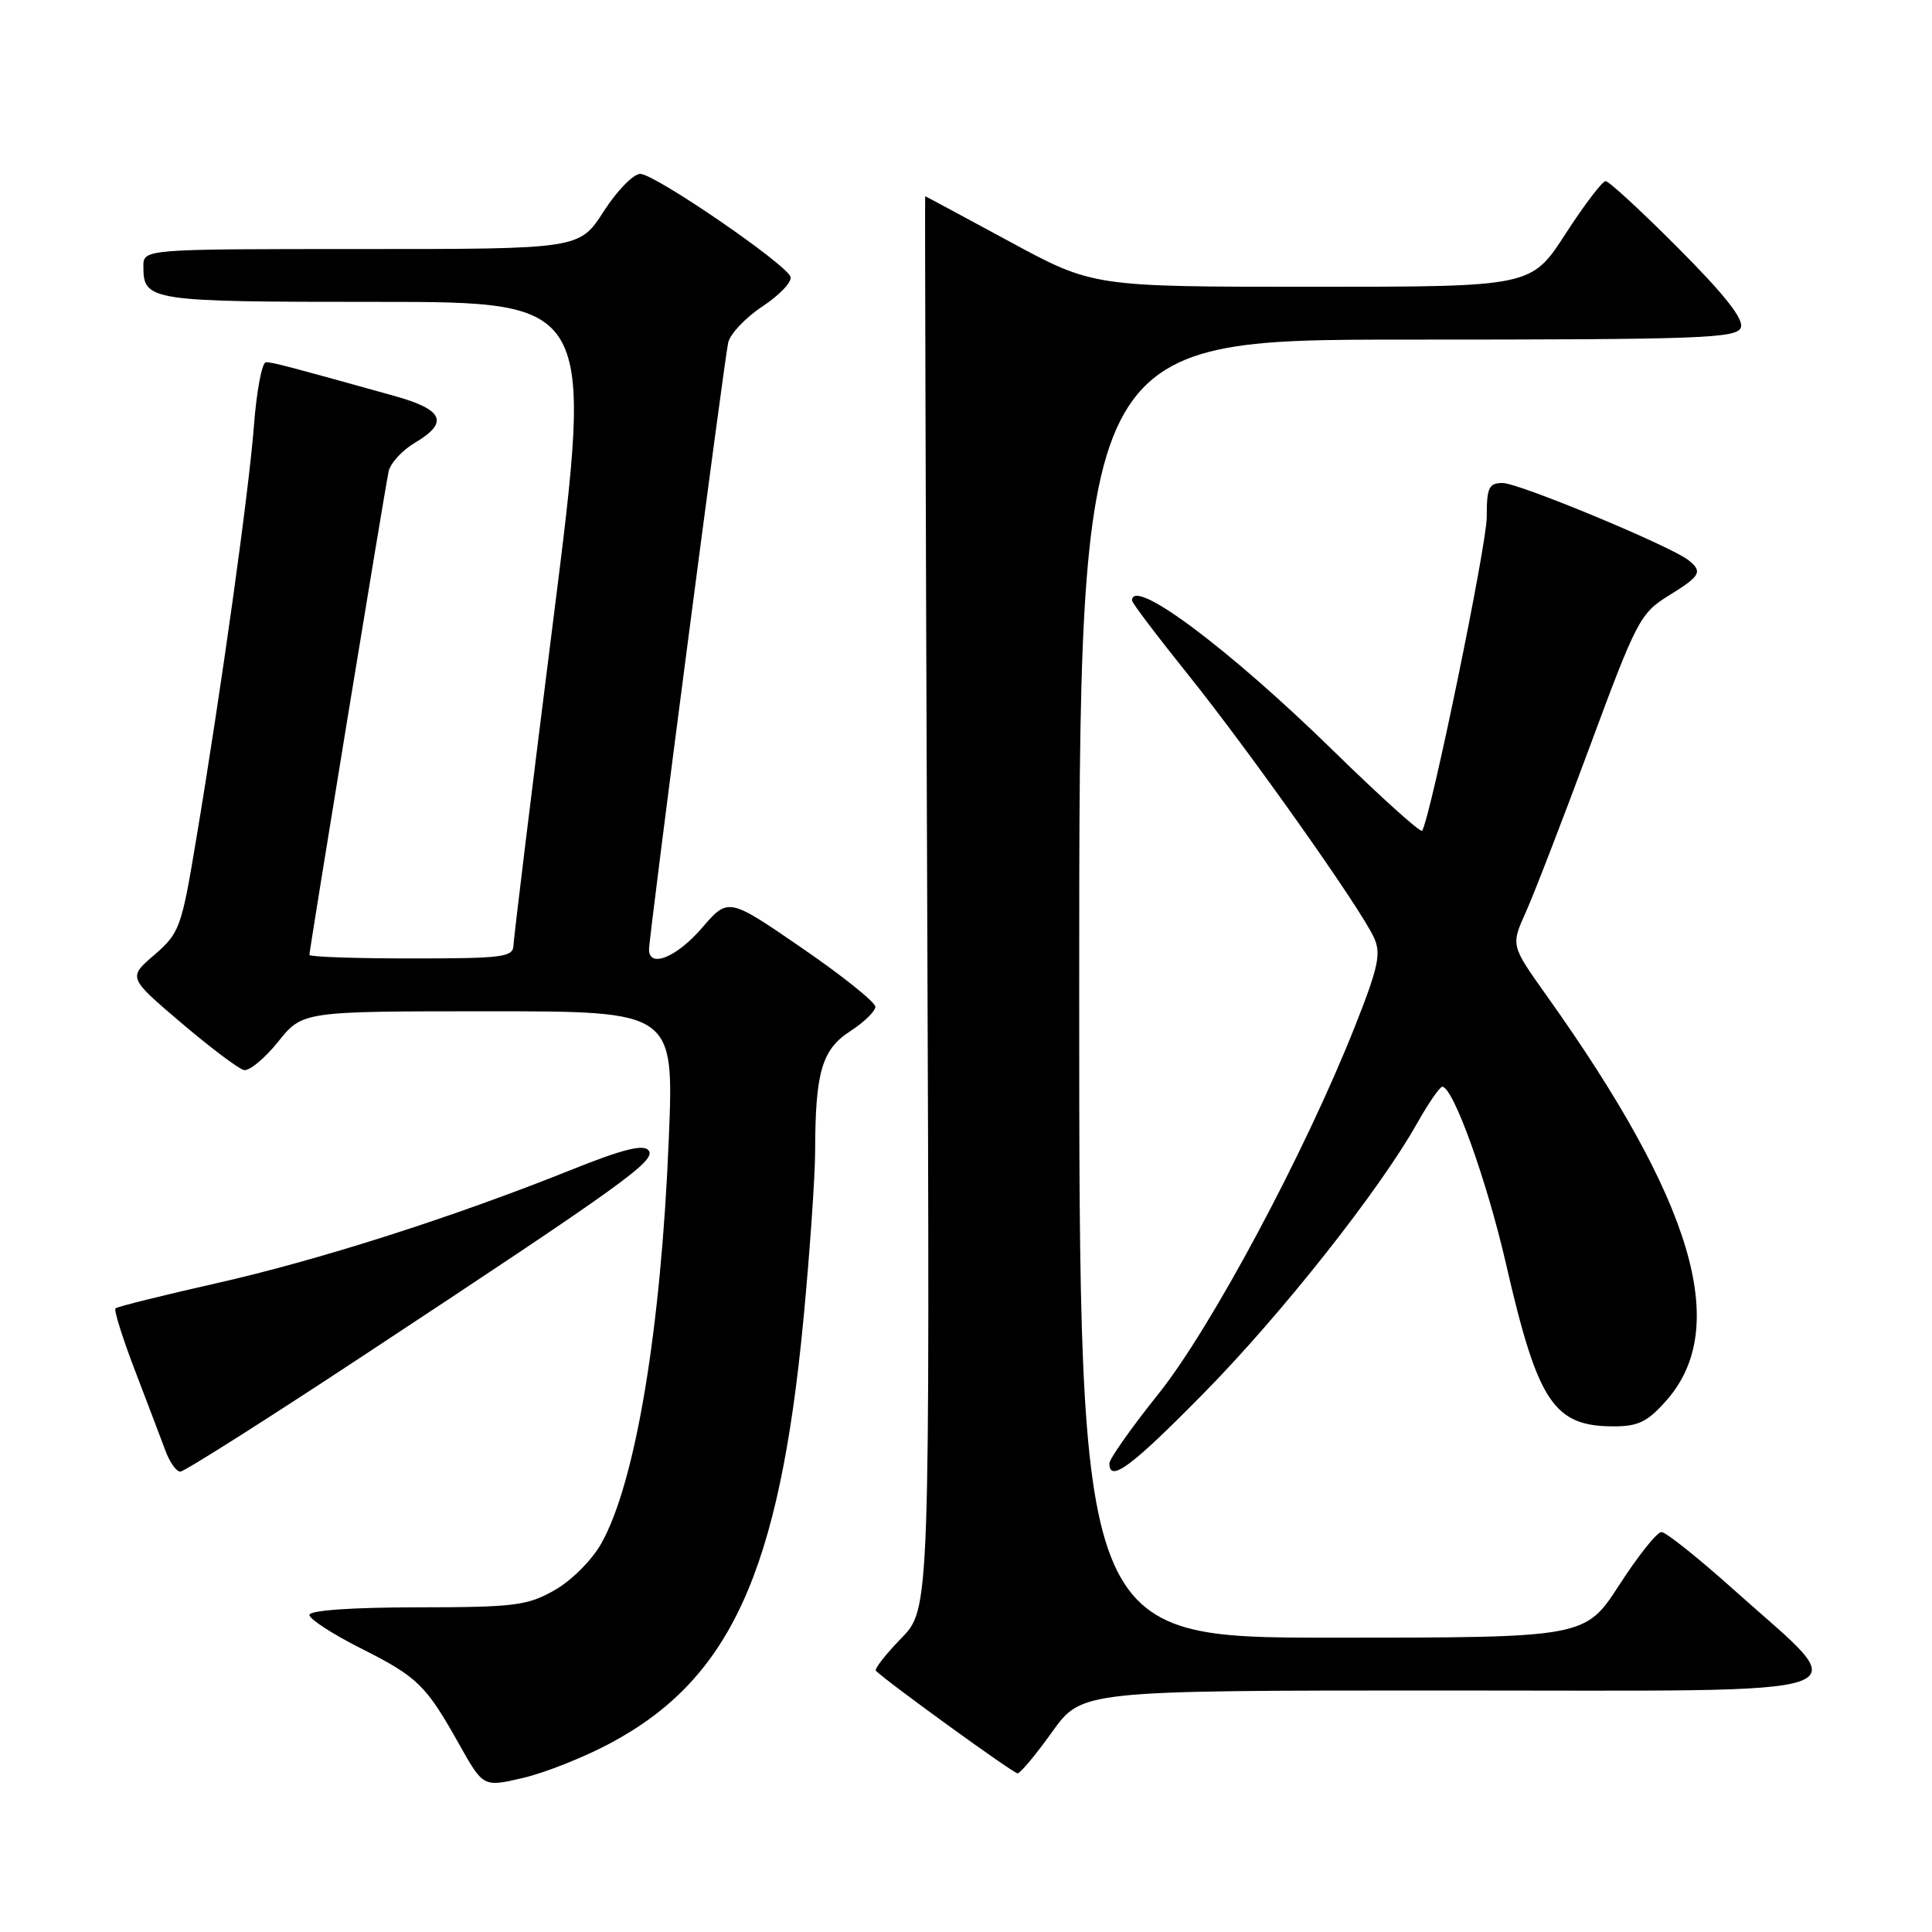 <?xml version="1.0" encoding="UTF-8" standalone="no"?>
<!DOCTYPE svg PUBLIC "-//W3C//DTD SVG 1.1//EN" "http://www.w3.org/Graphics/SVG/1.1/DTD/svg11.dtd" >
<svg xmlns="http://www.w3.org/2000/svg" xmlns:xlink="http://www.w3.org/1999/xlink" version="1.1" viewBox="0 0 256 256">
 <g >
 <path fill="currentColor"
d=" M 80.81 231.02 C 96.78 222.51 103.26 208.30 106.46 174.83 C 107.31 165.92 108.00 155.90 108.01 152.56 C 108.03 142.08 108.90 139.08 112.63 136.66 C 114.47 135.47 115.98 134.01 115.99 133.40 C 115.99 132.80 111.61 129.29 106.25 125.61 C 96.50 118.91 96.50 118.91 93.00 122.97 C 89.66 126.85 86.00 128.33 86.00 125.81 C 86.00 124.03 95.94 47.83 96.49 45.39 C 96.75 44.24 98.80 42.07 101.05 40.59 C 103.29 39.10 104.96 37.35 104.75 36.69 C 104.22 35.01 86.85 23.10 84.85 23.04 C 83.95 23.02 81.77 25.24 80.00 28.00 C 76.79 33.00 76.79 33.00 47.90 33.00 C 19.00 33.00 19.00 33.00 19.00 35.30 C 19.00 39.89 19.73 40.00 50.01 40.00 C 78.63 40.00 78.63 40.00 73.36 81.75 C 70.46 104.71 68.07 124.29 68.04 125.25 C 68.00 126.83 66.67 127.00 54.50 127.00 C 47.08 127.00 41.00 126.79 41.00 126.53 C 41.00 125.83 50.99 64.80 51.49 62.49 C 51.72 61.38 53.29 59.67 54.96 58.68 C 59.53 55.98 58.79 54.28 52.25 52.46 C 37.98 48.48 36.14 48.00 35.24 48.00 C 34.72 48.00 34.00 51.77 33.65 56.39 C 32.97 65.21 29.34 91.24 25.95 111.50 C 24.05 122.93 23.78 123.64 20.46 126.52 C 16.96 129.53 16.96 129.53 24.00 135.52 C 27.87 138.81 31.62 141.63 32.32 141.79 C 33.03 141.94 35.07 140.26 36.85 138.04 C 40.09 134.00 40.09 134.00 64.70 134.00 C 89.31 134.00 89.31 134.00 88.62 150.89 C 87.59 176.16 84.22 196.41 79.68 204.51 C 78.43 206.73 75.72 209.44 73.48 210.71 C 69.87 212.76 68.17 212.97 55.25 212.98 C 46.55 212.99 41.00 213.38 41.00 213.99 C 41.00 214.53 44.04 216.51 47.75 218.38 C 55.37 222.22 56.42 223.24 60.86 231.16 C 64.04 236.81 64.04 236.81 69.28 235.59 C 72.16 234.92 77.35 232.87 80.81 231.02 Z  M 139.42 229.48 C 143.35 224.00 143.35 224.00 191.67 224.00 C 249.41 224.00 245.97 225.20 229.85 210.75 C 225.10 206.49 220.73 203.00 220.15 203.00 C 219.57 203.00 217.06 206.15 214.57 210.00 C 210.04 217.00 210.04 217.00 176.52 217.00 C 143.00 217.00 143.00 217.00 143.00 131.00 C 143.00 45.00 143.00 45.00 186.53 45.00 C 225.38 45.00 230.13 44.83 230.67 43.41 C 231.09 42.31 228.56 39.08 222.41 32.91 C 217.53 28.01 213.19 24.00 212.75 24.00 C 212.32 24.00 209.92 27.15 207.43 31.00 C 202.90 38.00 202.90 38.00 173.87 38.00 C 144.83 38.00 144.83 38.00 133.76 32.00 C 127.66 28.70 122.64 26.00 122.59 26.00 C 122.54 26.00 122.66 68.12 122.86 119.60 C 123.22 213.19 123.22 213.19 119.42 217.08 C 117.34 219.22 115.83 221.16 116.06 221.39 C 117.59 222.90 134.30 235.00 134.84 234.98 C 135.20 234.97 137.27 232.49 139.42 229.48 Z  M 48.17 179.61 C 82.84 156.75 87.03 153.74 85.93 152.42 C 85.25 151.59 82.47 152.29 75.74 154.99 C 60.10 161.27 42.23 166.98 28.66 170.04 C 21.54 171.65 15.52 173.14 15.30 173.37 C 15.07 173.59 16.24 177.31 17.90 181.64 C 19.55 185.96 21.37 190.74 21.93 192.25 C 22.49 193.76 23.37 195.00 23.89 195.00 C 24.41 195.00 35.33 188.08 48.17 179.61 Z  M 159.50 184.61 C 169.80 174.15 182.81 157.69 187.80 148.80 C 189.29 146.16 190.78 144.00 191.11 144.00 C 192.55 144.00 197.01 156.39 199.56 167.50 C 203.77 185.83 205.87 189.00 213.83 189.00 C 217.10 189.00 218.33 188.39 220.85 185.52 C 229.33 175.86 224.38 159.21 204.91 131.89 C 200.20 125.27 200.20 125.27 202.17 120.89 C 203.26 118.47 207.07 108.60 210.65 98.94 C 216.84 82.22 217.34 81.26 221.07 78.95 C 225.33 76.32 225.65 75.77 223.75 74.24 C 221.47 72.40 201.26 64.00 199.11 64.00 C 197.28 64.00 197.00 64.59 197.00 68.51 C 197.00 72.22 189.61 108.14 188.44 110.08 C 188.25 110.39 182.93 105.60 176.62 99.43 C 162.77 85.89 150.00 76.36 150.00 79.57 C 150.00 79.89 153.32 84.27 157.37 89.32 C 165.55 99.51 180.30 120.36 182.06 124.24 C 183.03 126.37 182.65 128.14 179.49 136.12 C 172.89 152.76 160.46 176.01 153.49 184.71 C 149.92 189.17 147.00 193.31 147.00 193.91 C 147.00 196.52 149.92 194.35 159.50 184.61 Z "/>
</g>
</svg>